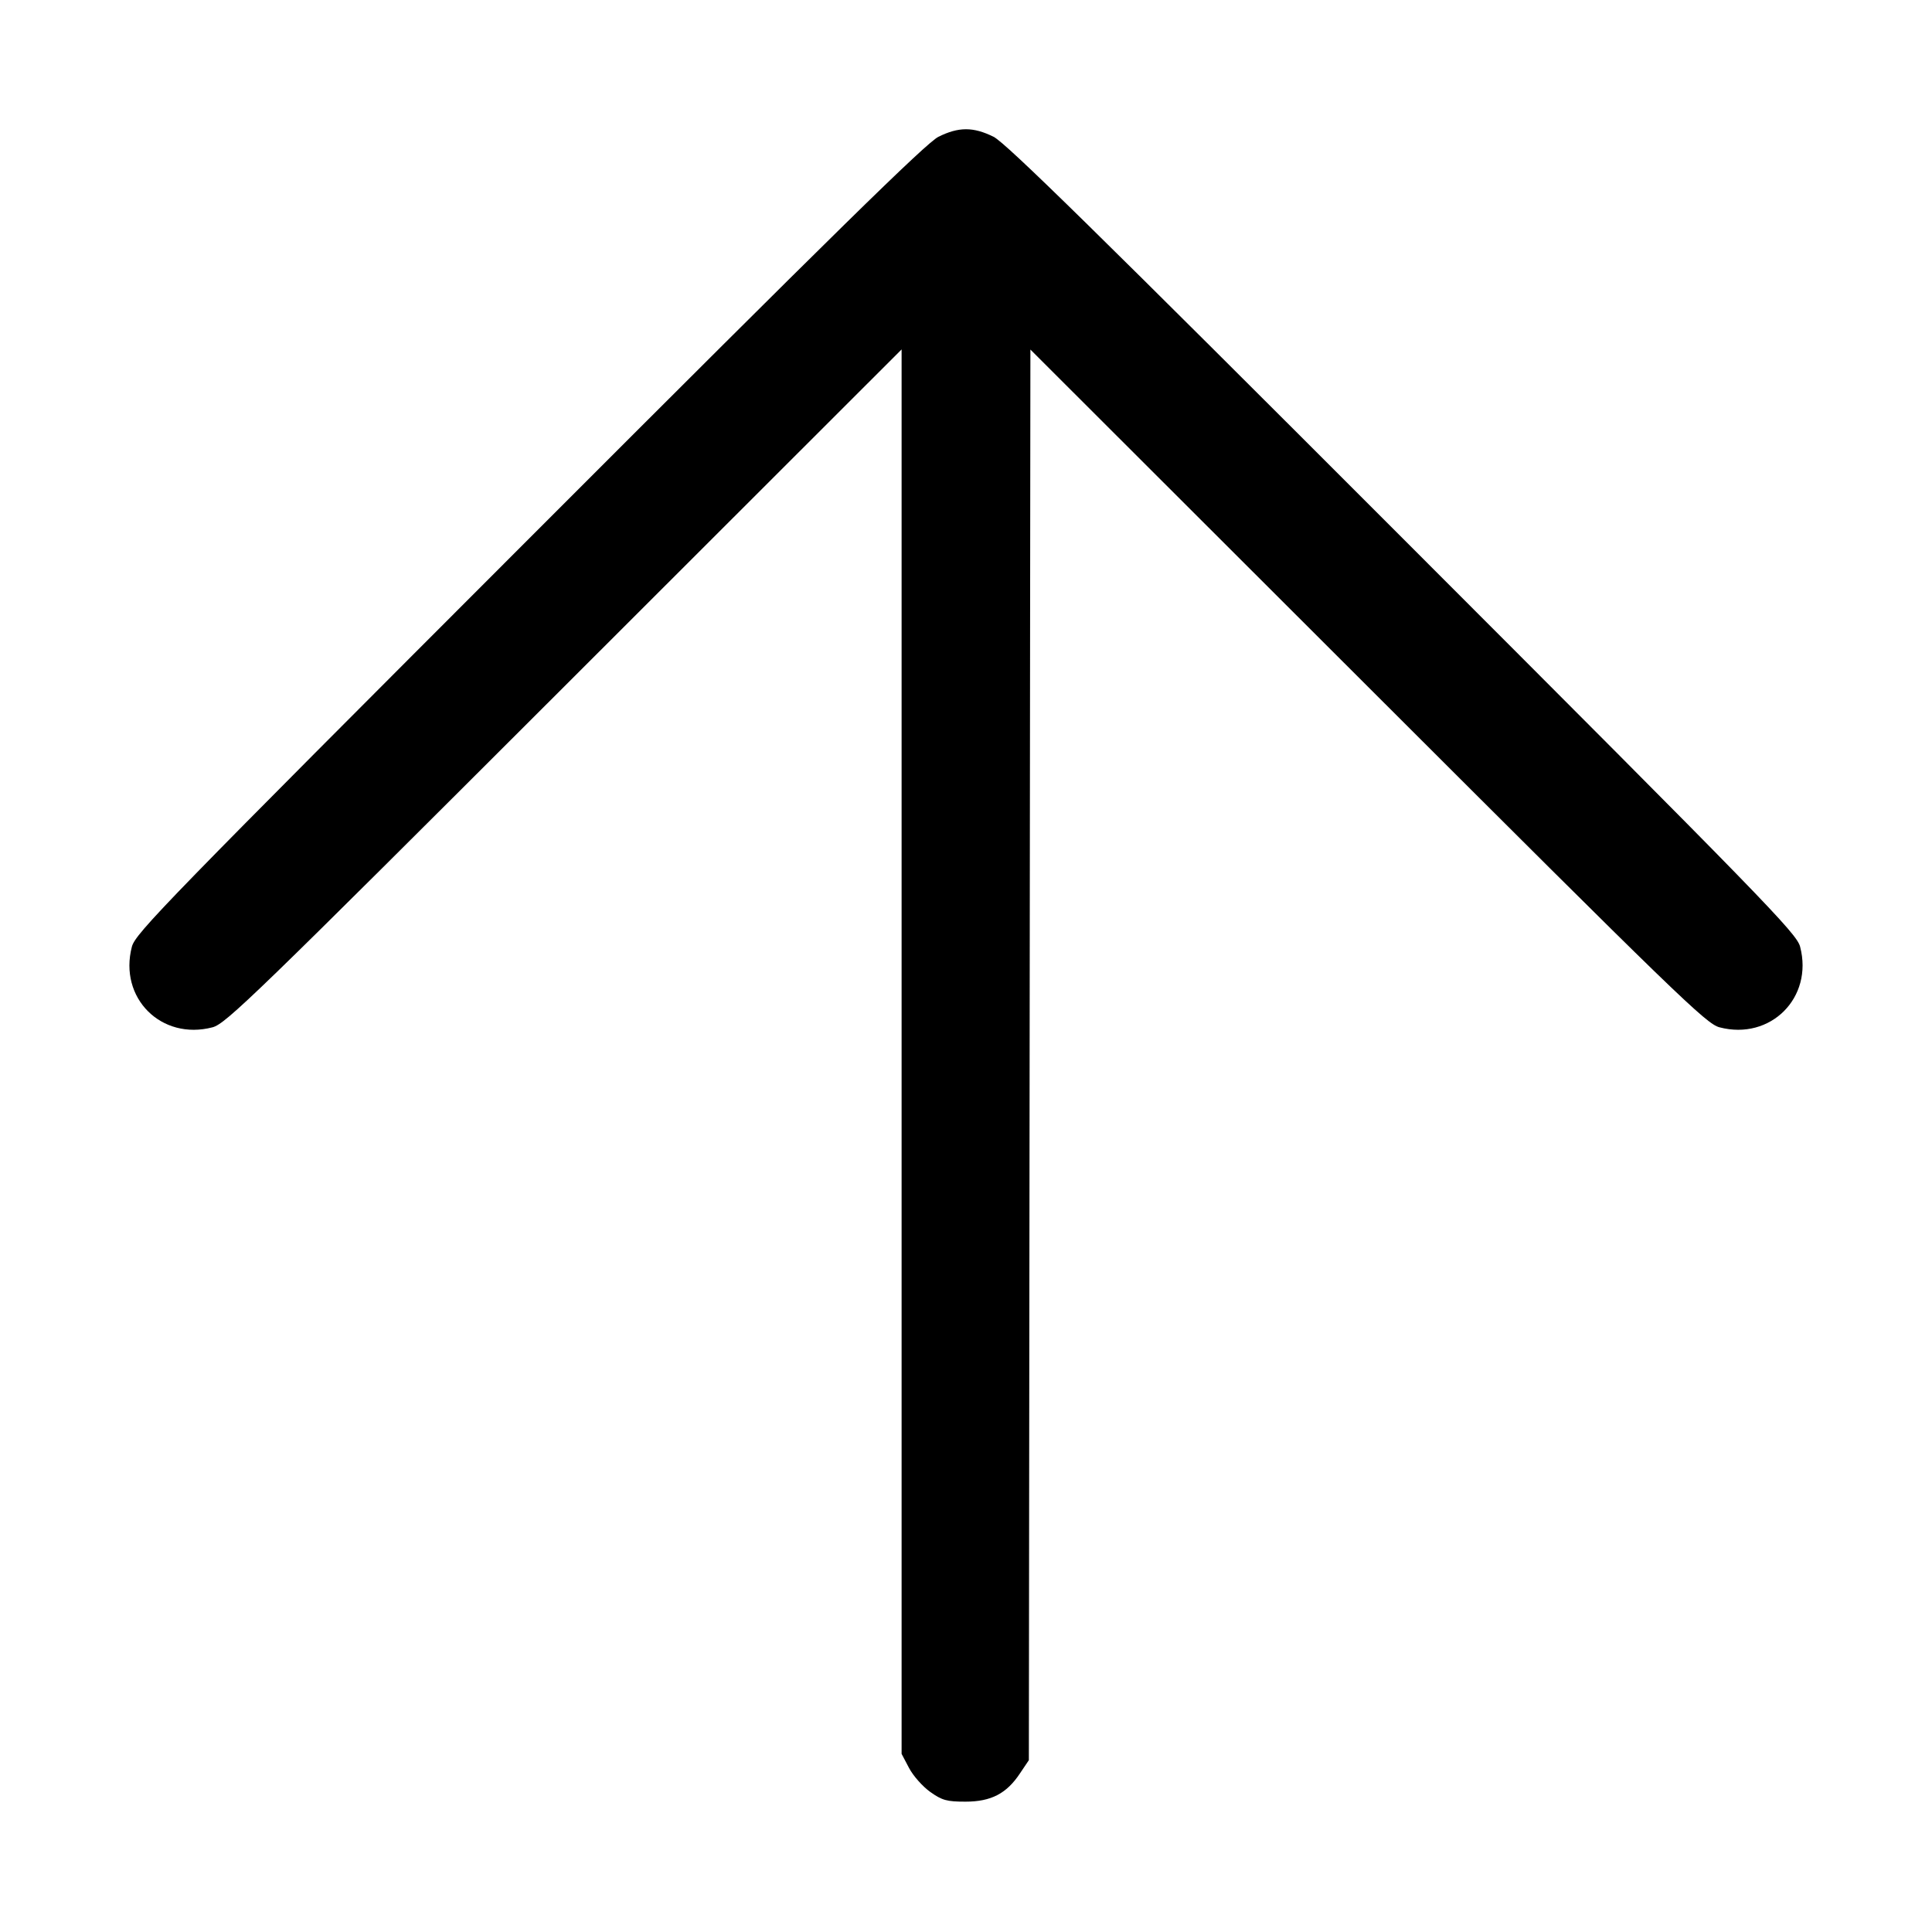 <svg width="15" height="15" viewBox="0 0 15 15" xmlns="http://www.w3.org/2000/svg"><path d="M7.286 1.062 C 7.190 1.110,6.485 1.802,4.108 4.181 C 1.295 6.996,1.051 7.246,1.024 7.350 C 0.920 7.748,1.252 8.080,1.650 7.976 C 1.753 7.949,1.974 7.735,4.381 5.330 L 7.000 2.713 7.000 8.165 L 7.000 13.617 7.058 13.727 C 7.090 13.788,7.164 13.871,7.223 13.913 C 7.315 13.978,7.351 13.988,7.496 13.988 C 7.695 13.988,7.816 13.925,7.920 13.767 L 7.988 13.666 7.994 8.190 L 8.000 2.714 10.619 5.330 C 13.026 7.735,13.247 7.949,13.350 7.976 C 13.746 8.080,14.080 7.746,13.976 7.350 C 13.949 7.246,13.705 6.996,10.892 4.181 C 8.515 1.802,7.810 1.110,7.714 1.062 C 7.557 0.984,7.443 0.984,7.286 1.062 " stroke="none" fill-rule="evenodd" fill="black"></path></svg>